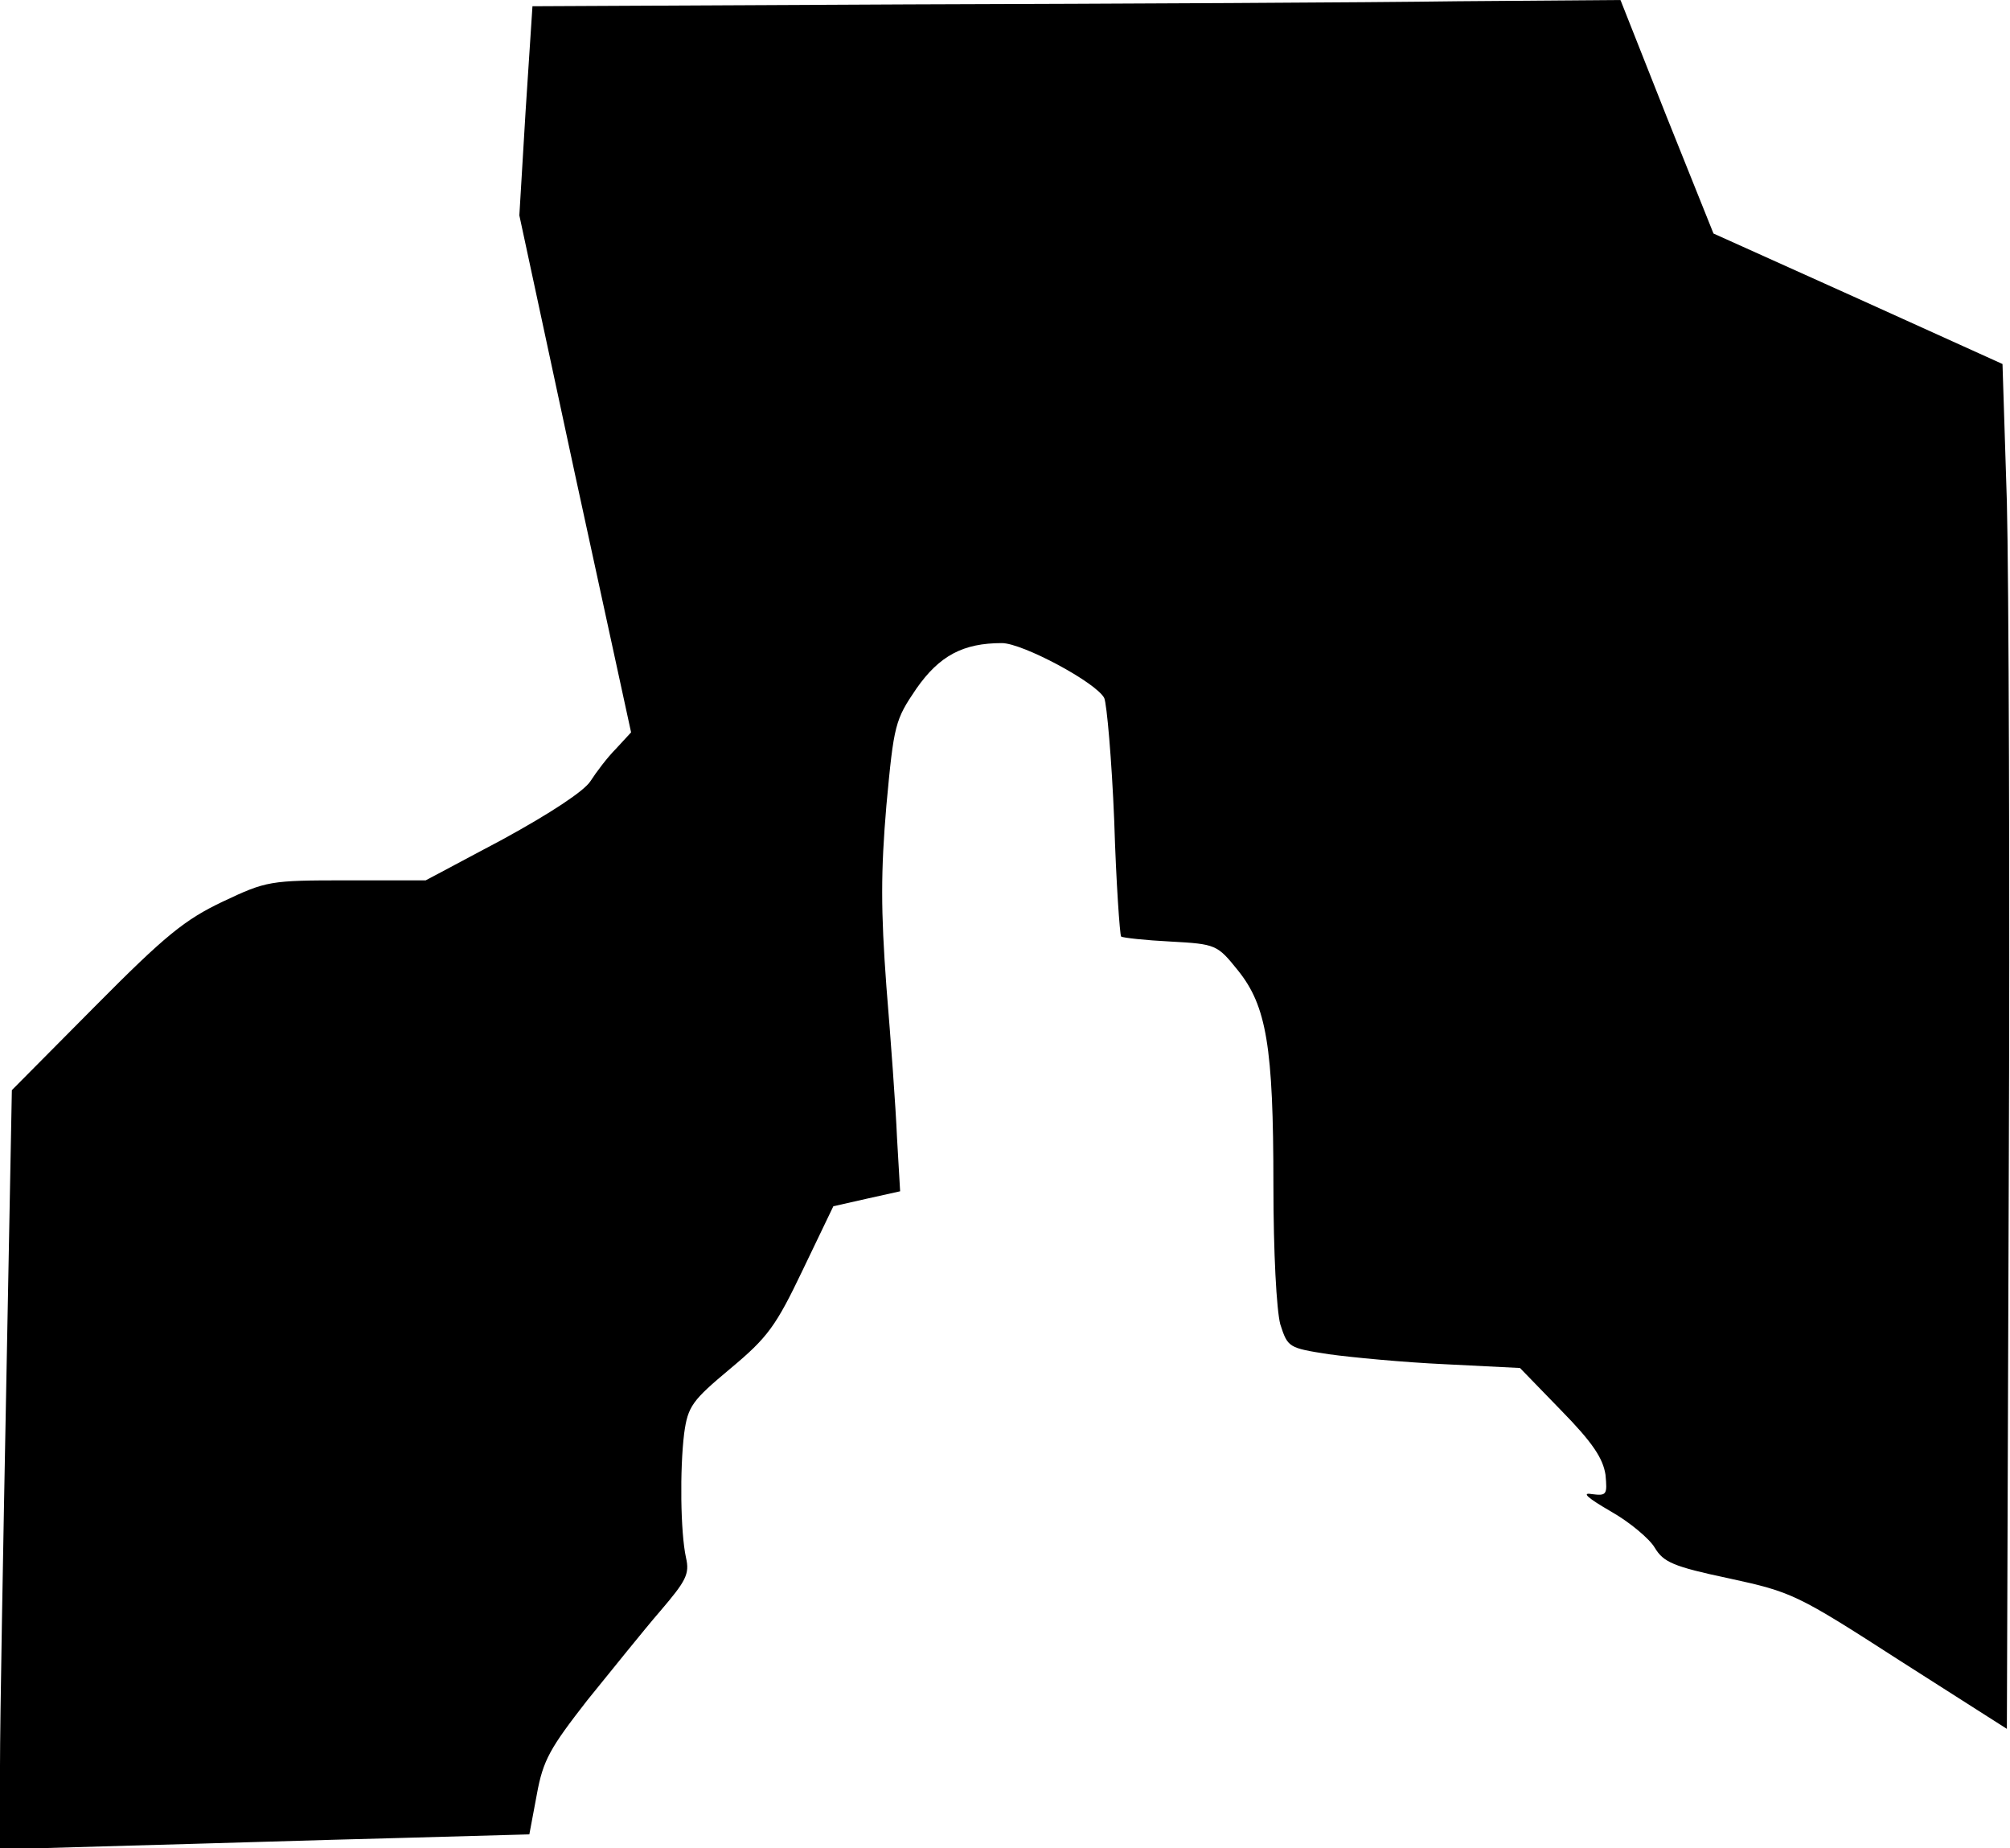 <?xml version="1.0" standalone="no"?>
<!DOCTYPE svg PUBLIC "-//W3C//DTD SVG 20010904//EN"
 "http://www.w3.org/TR/2001/REC-SVG-20010904/DTD/svg10.dtd">
<svg version="1.0" xmlns="http://www.w3.org/2000/svg"
 width="322pt" height="296pt" viewBox="0 0 322 296"
 preserveAspectRatio="xMidYMid meet">
<g transform="translate(0,296) scale(0.1,-0.1)"
fill="#000000" stroke="none">
<path fill="#000000" stroke="none" d="M1464 2953 l-611 -3 -11 -168 -10 -167
89 -414 90 -414 -24 -26 c-14 -14 -32 -38 -41 -52 -10 -16 -65 -52 -140 -93
l-124 -66 -127 0 c-123 0 -128 -1 -198 -34 -61 -29 -92 -54 -205 -168 l-133
-134 -9 -475 c-5 -260 -10 -534 -10 -608 l0 -133 208 6 c114 3 304 9 424 12
l216 6 12 64 c10 55 21 74 81 151 39 48 91 113 117 143 41 48 47 59 41 85 -9
41 -10 142 -3 199 6 44 13 53 74 104 60 50 73 68 116 158 l49 102 53 12 54 12
-5 86 c-2 48 -10 157 -17 242 -9 122 -9 184 0 290 12 130 14 137 48 187 37 53
75 73 137 73 33 0 151 -63 164 -88 4 -9 12 -98 16 -197 3 -99 9 -182 11 -185
3 -2 39 -6 79 -8 73 -4 75 -5 108 -46 46 -57 57 -122 57 -344 0 -109 5 -200
11 -223 12 -37 13 -38 78 -48 36 -5 120 -13 186 -16 l120 -6 66 -68 c51 -52
67 -77 71 -103 3 -32 2 -34 -22 -31 -17 3 -7 -6 31 -28 30 -17 62 -44 70 -58
14 -23 29 -30 119 -49 101 -22 108 -25 274 -132 l171 -109 3 872 c2 480 0 972
-3 1093 l-7 221 -232 105 -231 104 -75 187 -74 187 -261 -2 c-143 -2 -535 -4
-871 -5z"/>
</g>
</svg>
